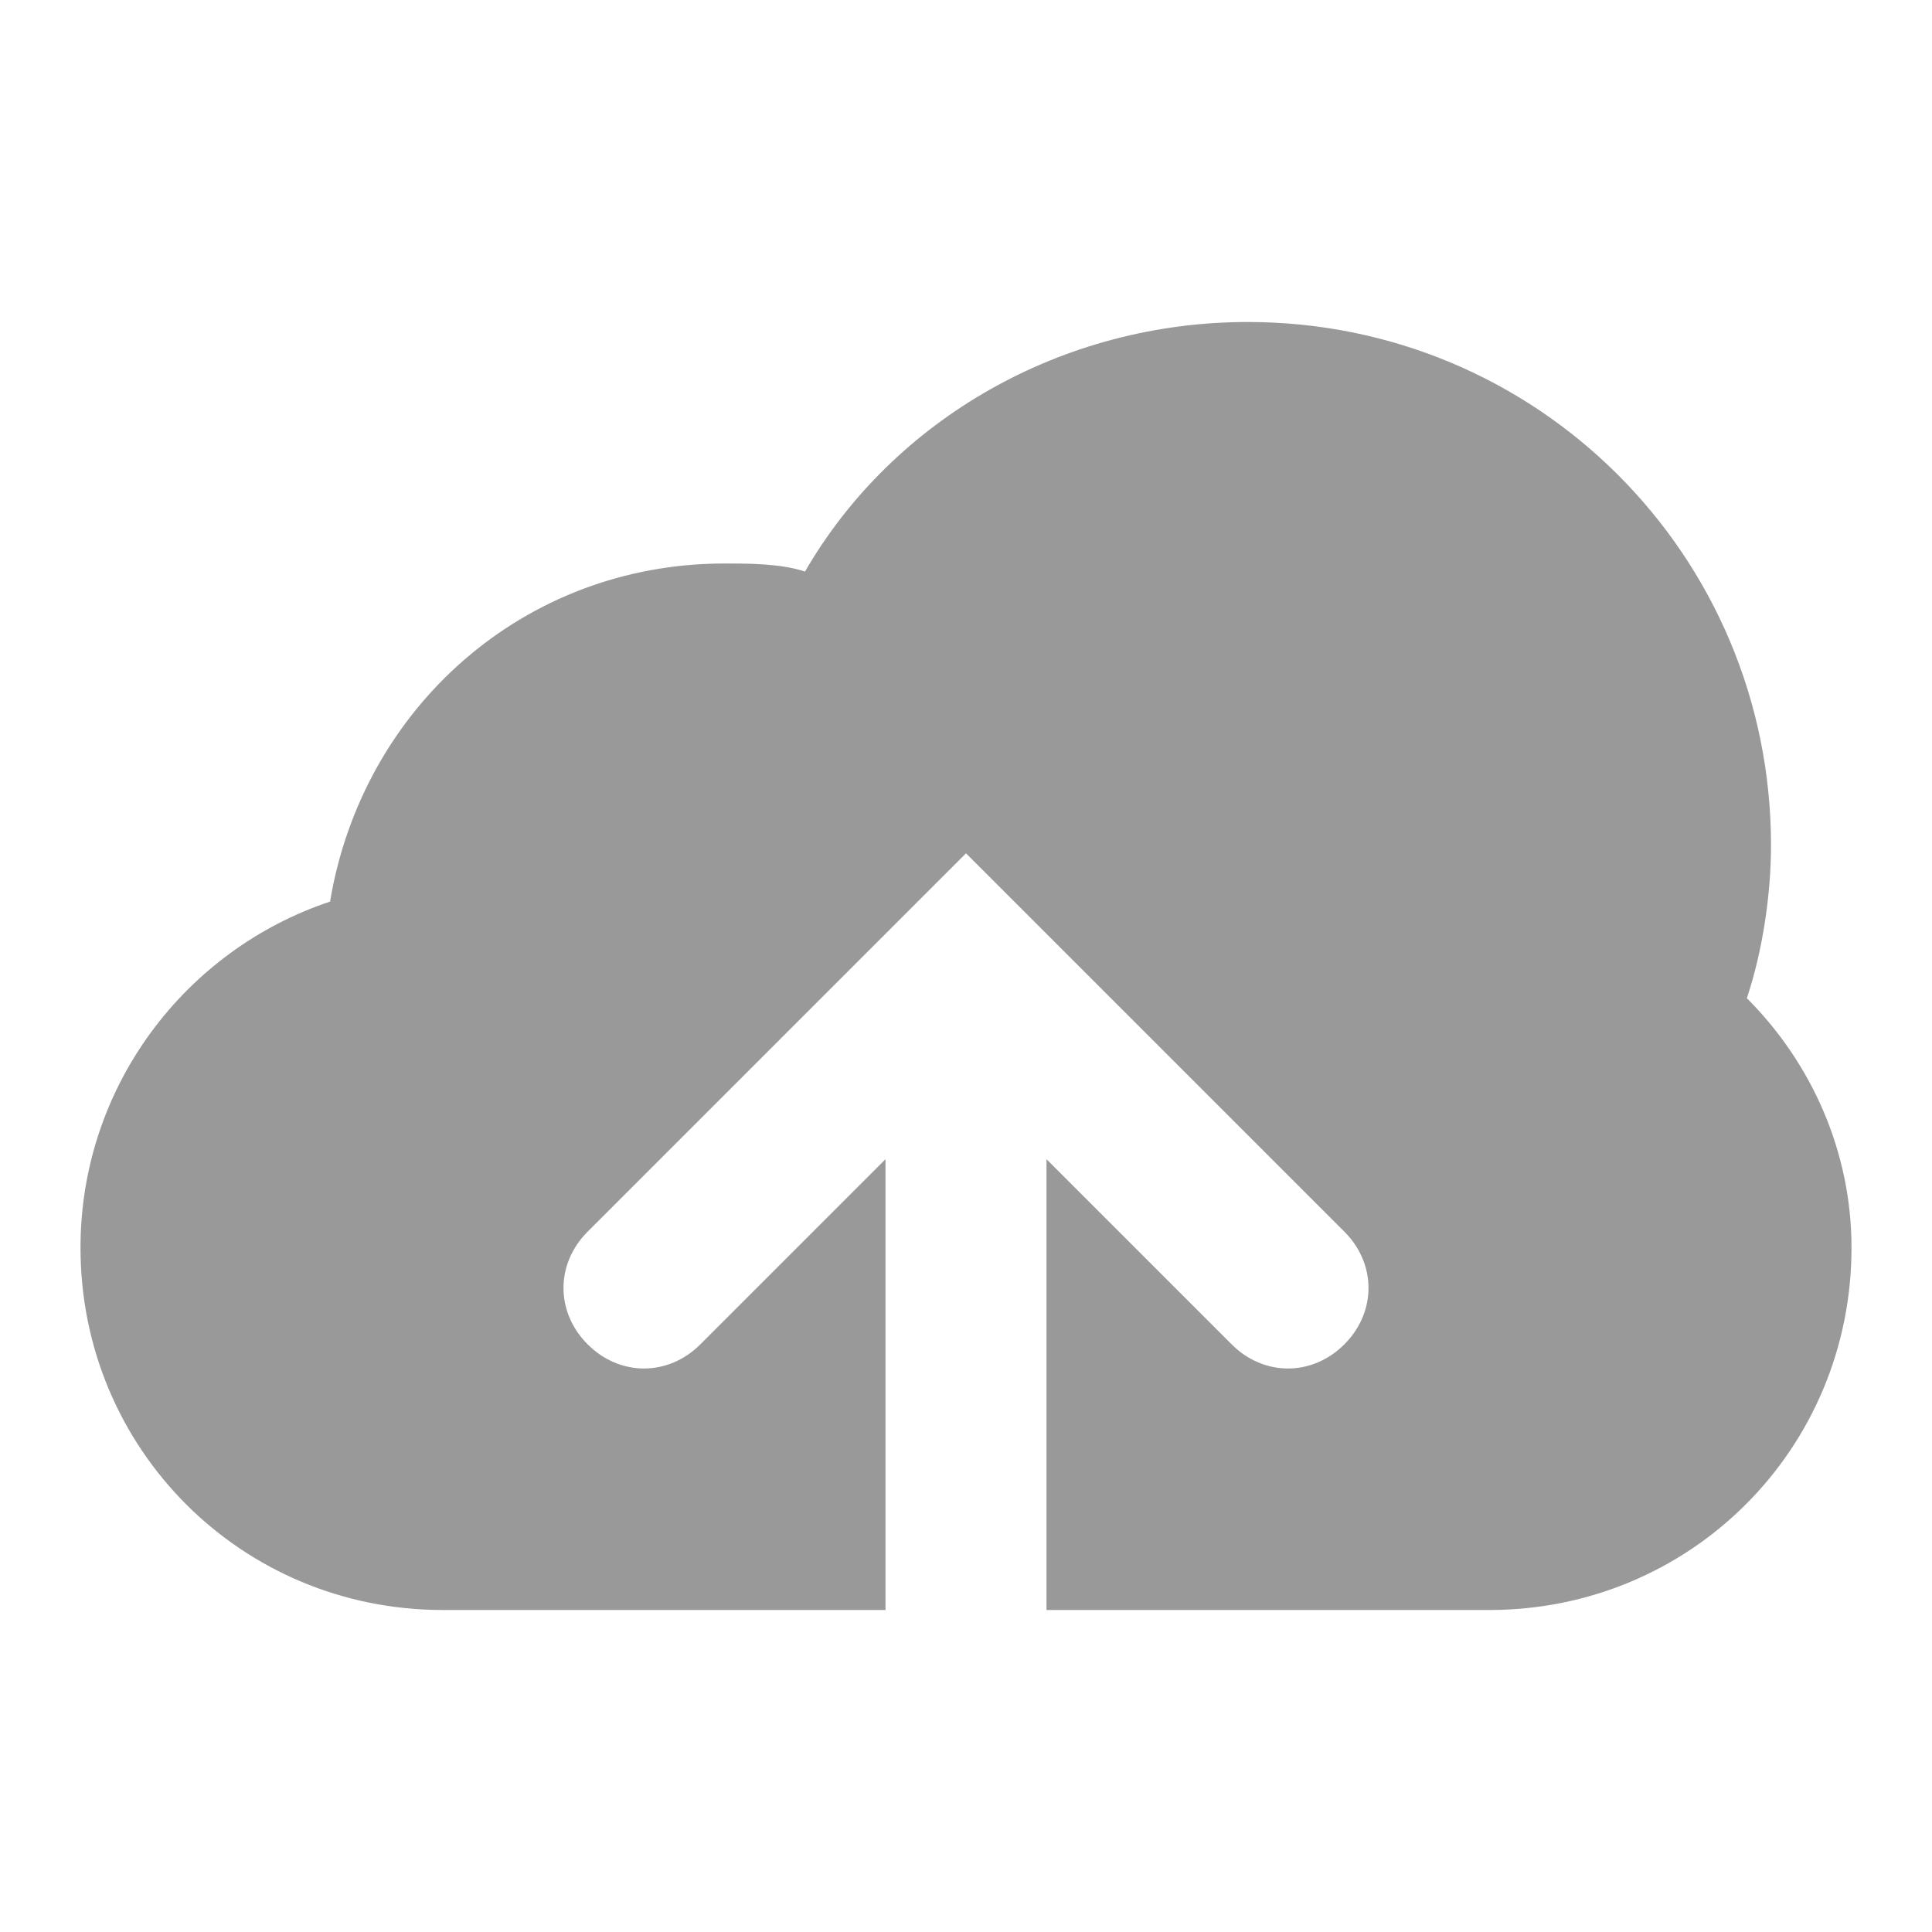<?xml version="1.0" encoding="utf-8"?>
<!-- Generator: Adobe Illustrator 19.0.0, SVG Export Plug-In . SVG Version: 6.00 Build 0)  -->
<svg version="1.1" id="icons" xmlns="http://www.w3.org/2000/svg" xmlns:xlink="http://www.w3.org/1999/xlink" x="0px" y="0px"
	 width="24px" height="24px" viewBox="-408 286.3 24 24" style="enable-background:new -408 286.3 24 24;" xml:space="preserve">
<style type="text/css">
	.st0{clip-path:url(#SVGID_2_);fill:#999999;}
</style>
<g>
	<defs>
		<path id="SVGID_1_" d="M-389.8,306.3c-0.1,0-0.1,0-0.2,0h-12c-0.1,0-0.1,0-0.2,0c-0.1,0-0.2,0-0.3,0c-2.5,0-4.5-2-4.5-4.5
			c0-2,1.3-3.7,3.1-4.3c0.4-2.4,2.4-4.2,4.9-4.2c0.3,0,0.7,0,1,0.1c1.1-1.9,3.2-3.1,5.5-3.1c3.6,0,6.5,2.9,6.5,6.5
			c0,0.6-0.1,1.3-0.3,1.9c0.8,0.8,1.3,1.9,1.3,3.1c0,2.5-2,4.5-4.5,4.5C-389.6,306.3-389.7,306.3-389.8,306.3z M-395,300.7l2.3,2.3
			c0.4,0.4,1,0.4,1.4,0c0.4-0.4,0.4-1,0-1.4l-4.7-4.7l-4.7,4.7c-0.4,0.4-0.4,1,0,1.4c0.4,0.4,1,0.4,1.4,0l2.3-2.3v5.6h2V300.7z"/>
	</defs>
	<clipPath id="SVGID_2_">
		<use xlink:href="#SVGID_1_"  style="overflow:visible;"/>
	</clipPath>
	<rect x="-412" y="285.3" class="st0" width="32" height="26"/>
</g>
</svg>
